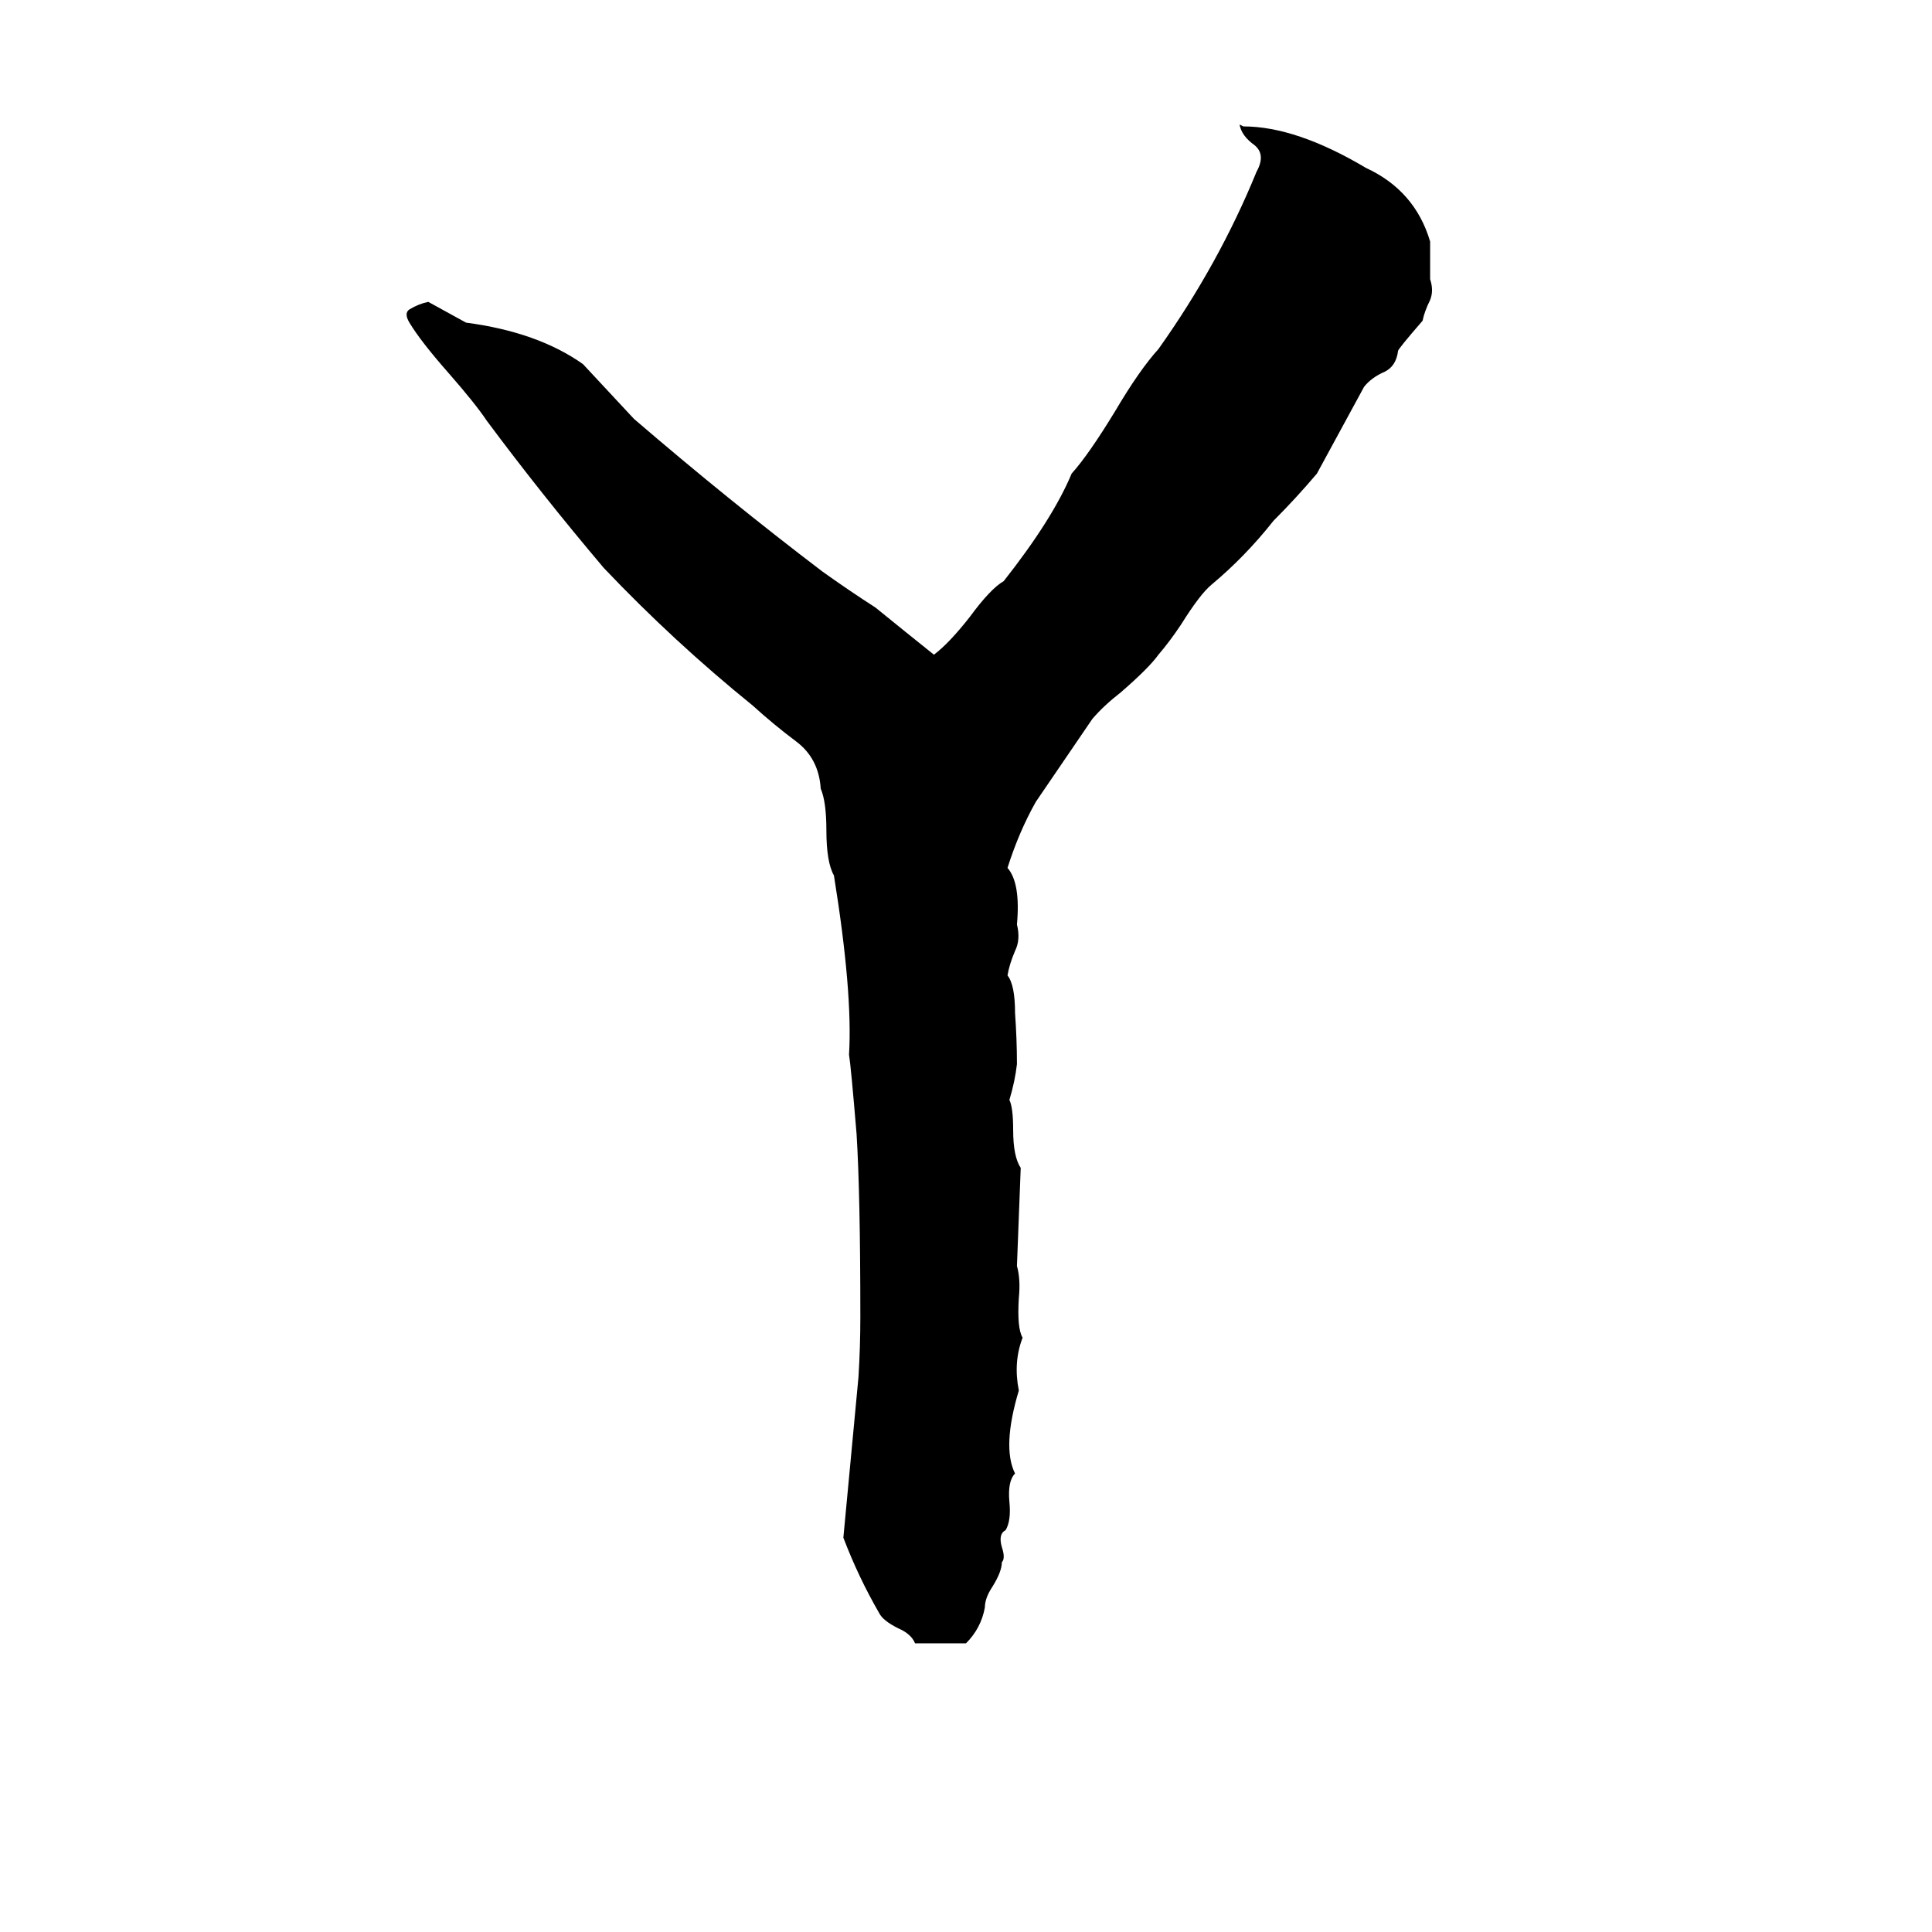 <svg xmlns="http://www.w3.org/2000/svg" viewBox="0 -800 1024 1024">
	<path fill="#000000" d="M657 -734L659 -733Q687 -733 724 -711Q750 -699 758 -672Q758 -662 758 -652Q760 -646 758 -641Q755 -635 754 -630Q741 -615 741 -614Q740 -606 734 -603Q727 -600 723 -595L698 -549Q687 -536 675 -524Q660 -505 642 -490Q636 -485 626 -469Q620 -460 614 -453Q609 -446 594 -433Q585 -426 579 -419Q564 -397 549 -375Q540 -359 534 -340Q541 -332 539 -310Q541 -302 538 -296Q535 -289 534 -283Q538 -278 538 -263Q539 -249 539 -236Q538 -227 535 -217Q537 -213 537 -201Q537 -187 541 -181L539 -129Q541 -122 540 -112Q539 -96 542 -91Q537 -78 540 -63Q531 -33 538 -19Q534 -15 535 -4Q536 6 533 11Q529 13 531 20Q533 26 531 28Q531 33 526 41Q522 47 522 52Q520 63 512 71Q499 71 485 71Q483 66 476 63Q468 59 466 55Q455 36 447 15L455 -70Q456 -86 456 -102Q456 -167 454 -199Q451 -235 450 -241Q452 -274 442 -336Q438 -343 438 -360Q438 -375 435 -382Q434 -398 422 -407Q410 -416 399 -426Q357 -460 320 -499Q287 -538 258 -577Q252 -586 238 -602Q223 -619 217 -629Q214 -634 217 -636Q222 -639 227 -640L247 -629Q285 -624 309 -607Q323 -592 336 -578Q386 -535 436 -497Q450 -487 464 -478Q480 -465 495 -453Q503 -459 514 -473Q525 -488 532 -492Q558 -525 568 -549Q577 -559 591 -582Q604 -604 614 -615Q646 -660 666 -709Q671 -718 665 -723Q658 -728 657 -734Z"/>
</svg>